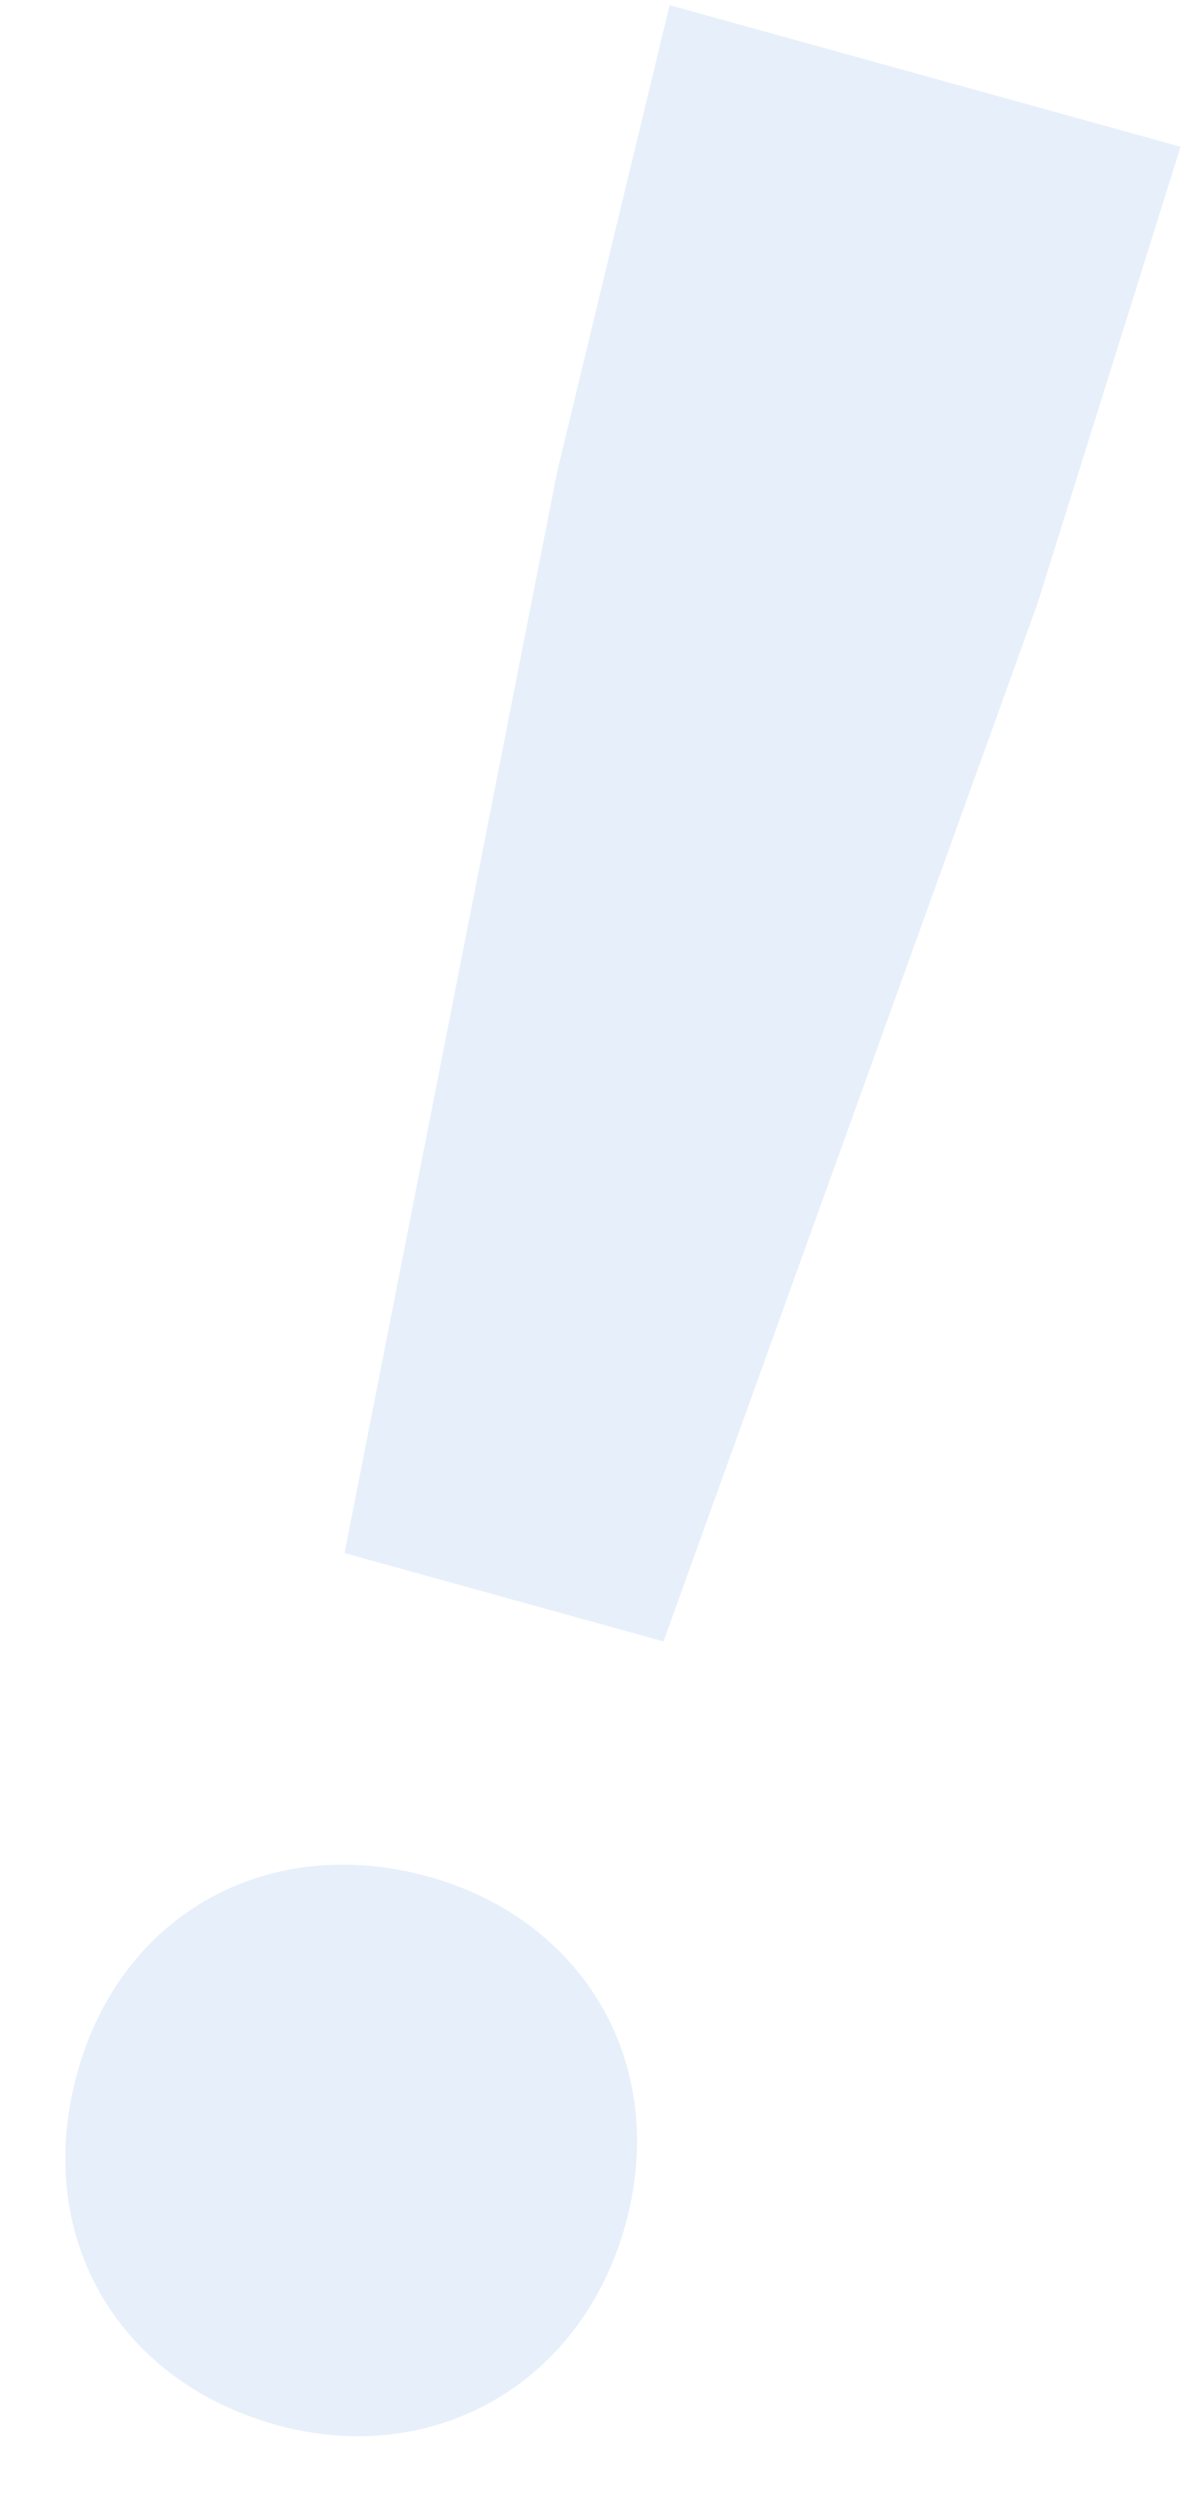 <svg width="114" height="238" viewBox="0 0 114 238" fill="none" xmlns="http://www.w3.org/2000/svg">
<path d="M32.81 147.845L53.075 44.847L63.77 0.49L112.437 13.967L98.792 57.507L63.19 156.257L32.81 147.845ZM26.339 230.844C11.002 226.597 3.111 212.662 7.358 197.324C11.605 181.987 25.754 174.472 40.796 178.638C55.544 182.721 63.812 196.444 59.565 211.781C55.317 227.119 41.087 234.928 26.339 230.844Z" fill="#106DC9" fill-opacity="0.1"/>
</svg>
